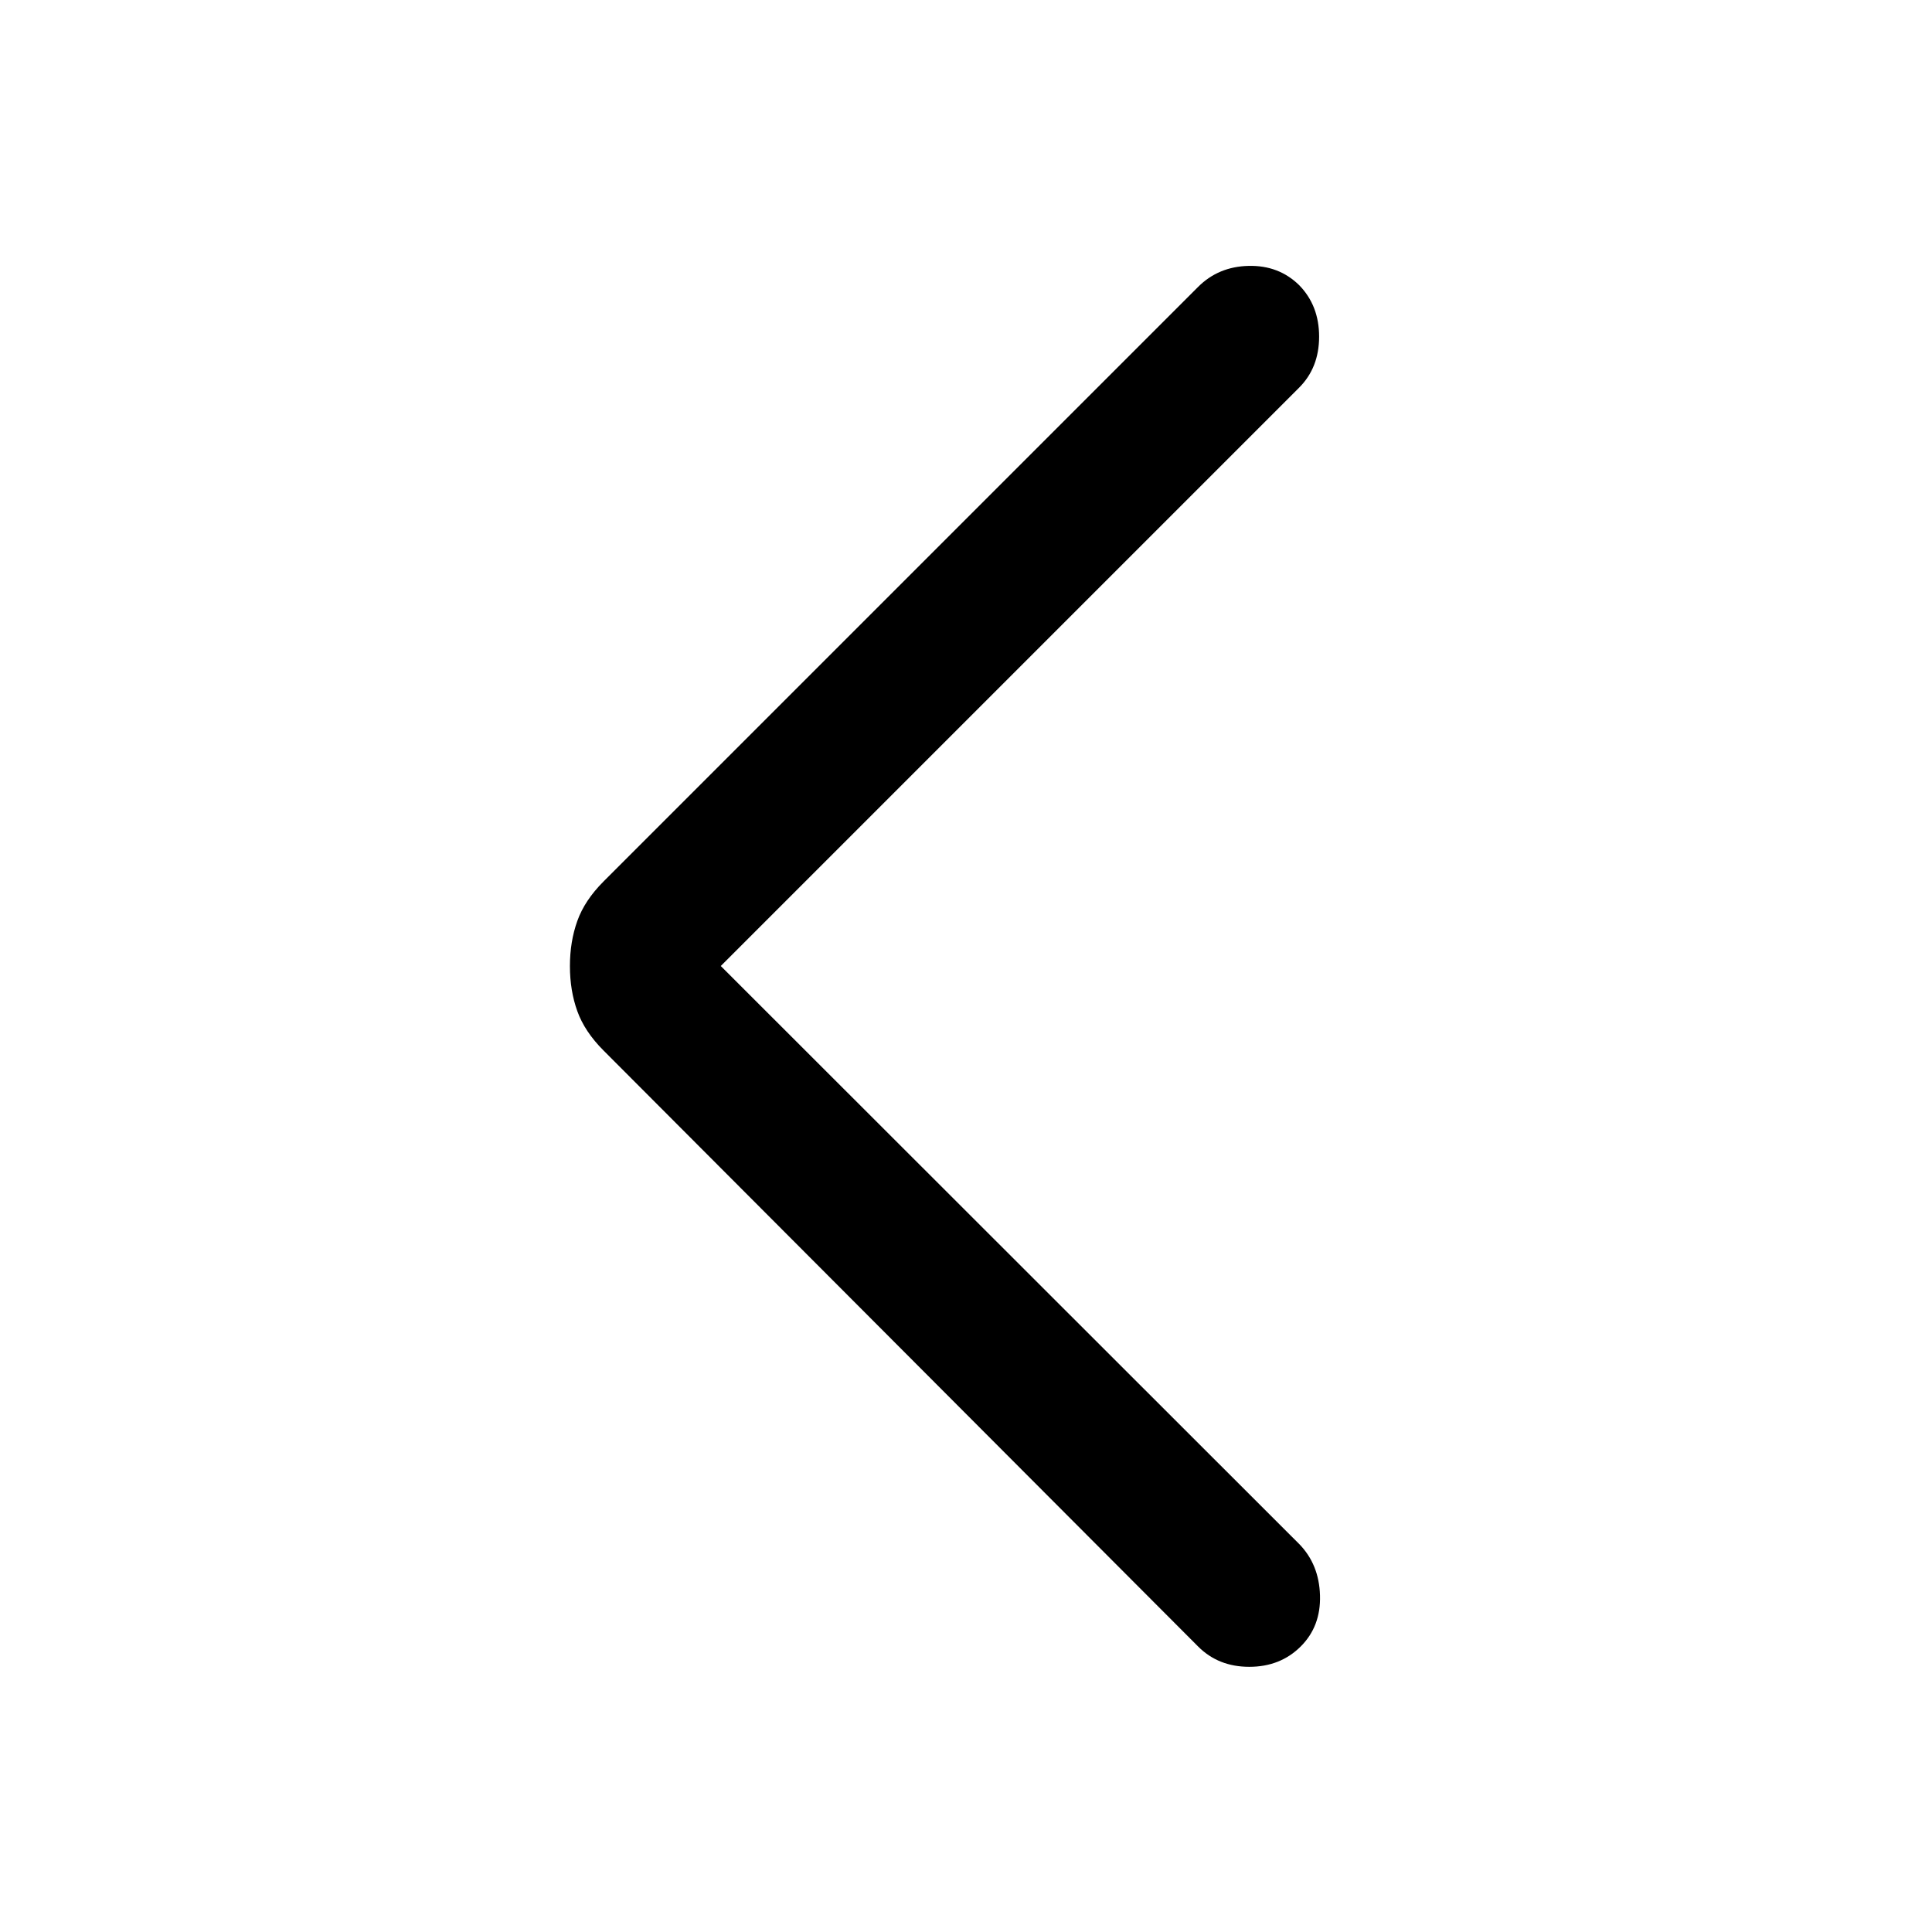<svg xmlns="http://www.w3.org/2000/svg" height="20" viewBox="0 -960 960 960" width="20"><path d="m358.15-480 287.39 287.19q9.92 10.14 10.36 25.57.45 15.43-9.67 25.45-10.11 10.02-25.48 10.02-15.36 0-25.44-10.12l-295.4-296.1q-9.37-9.36-13.04-19.56-3.68-10.2-3.68-22.4t3.68-22.45q3.67-10.25 13.04-19.62l295.4-295.4q10.11-10.12 25.11-10.46 15-.35 25.12 9.57 9.92 10.14 9.92 25.57t-9.95 25.38L358.15-480Z"/></svg>